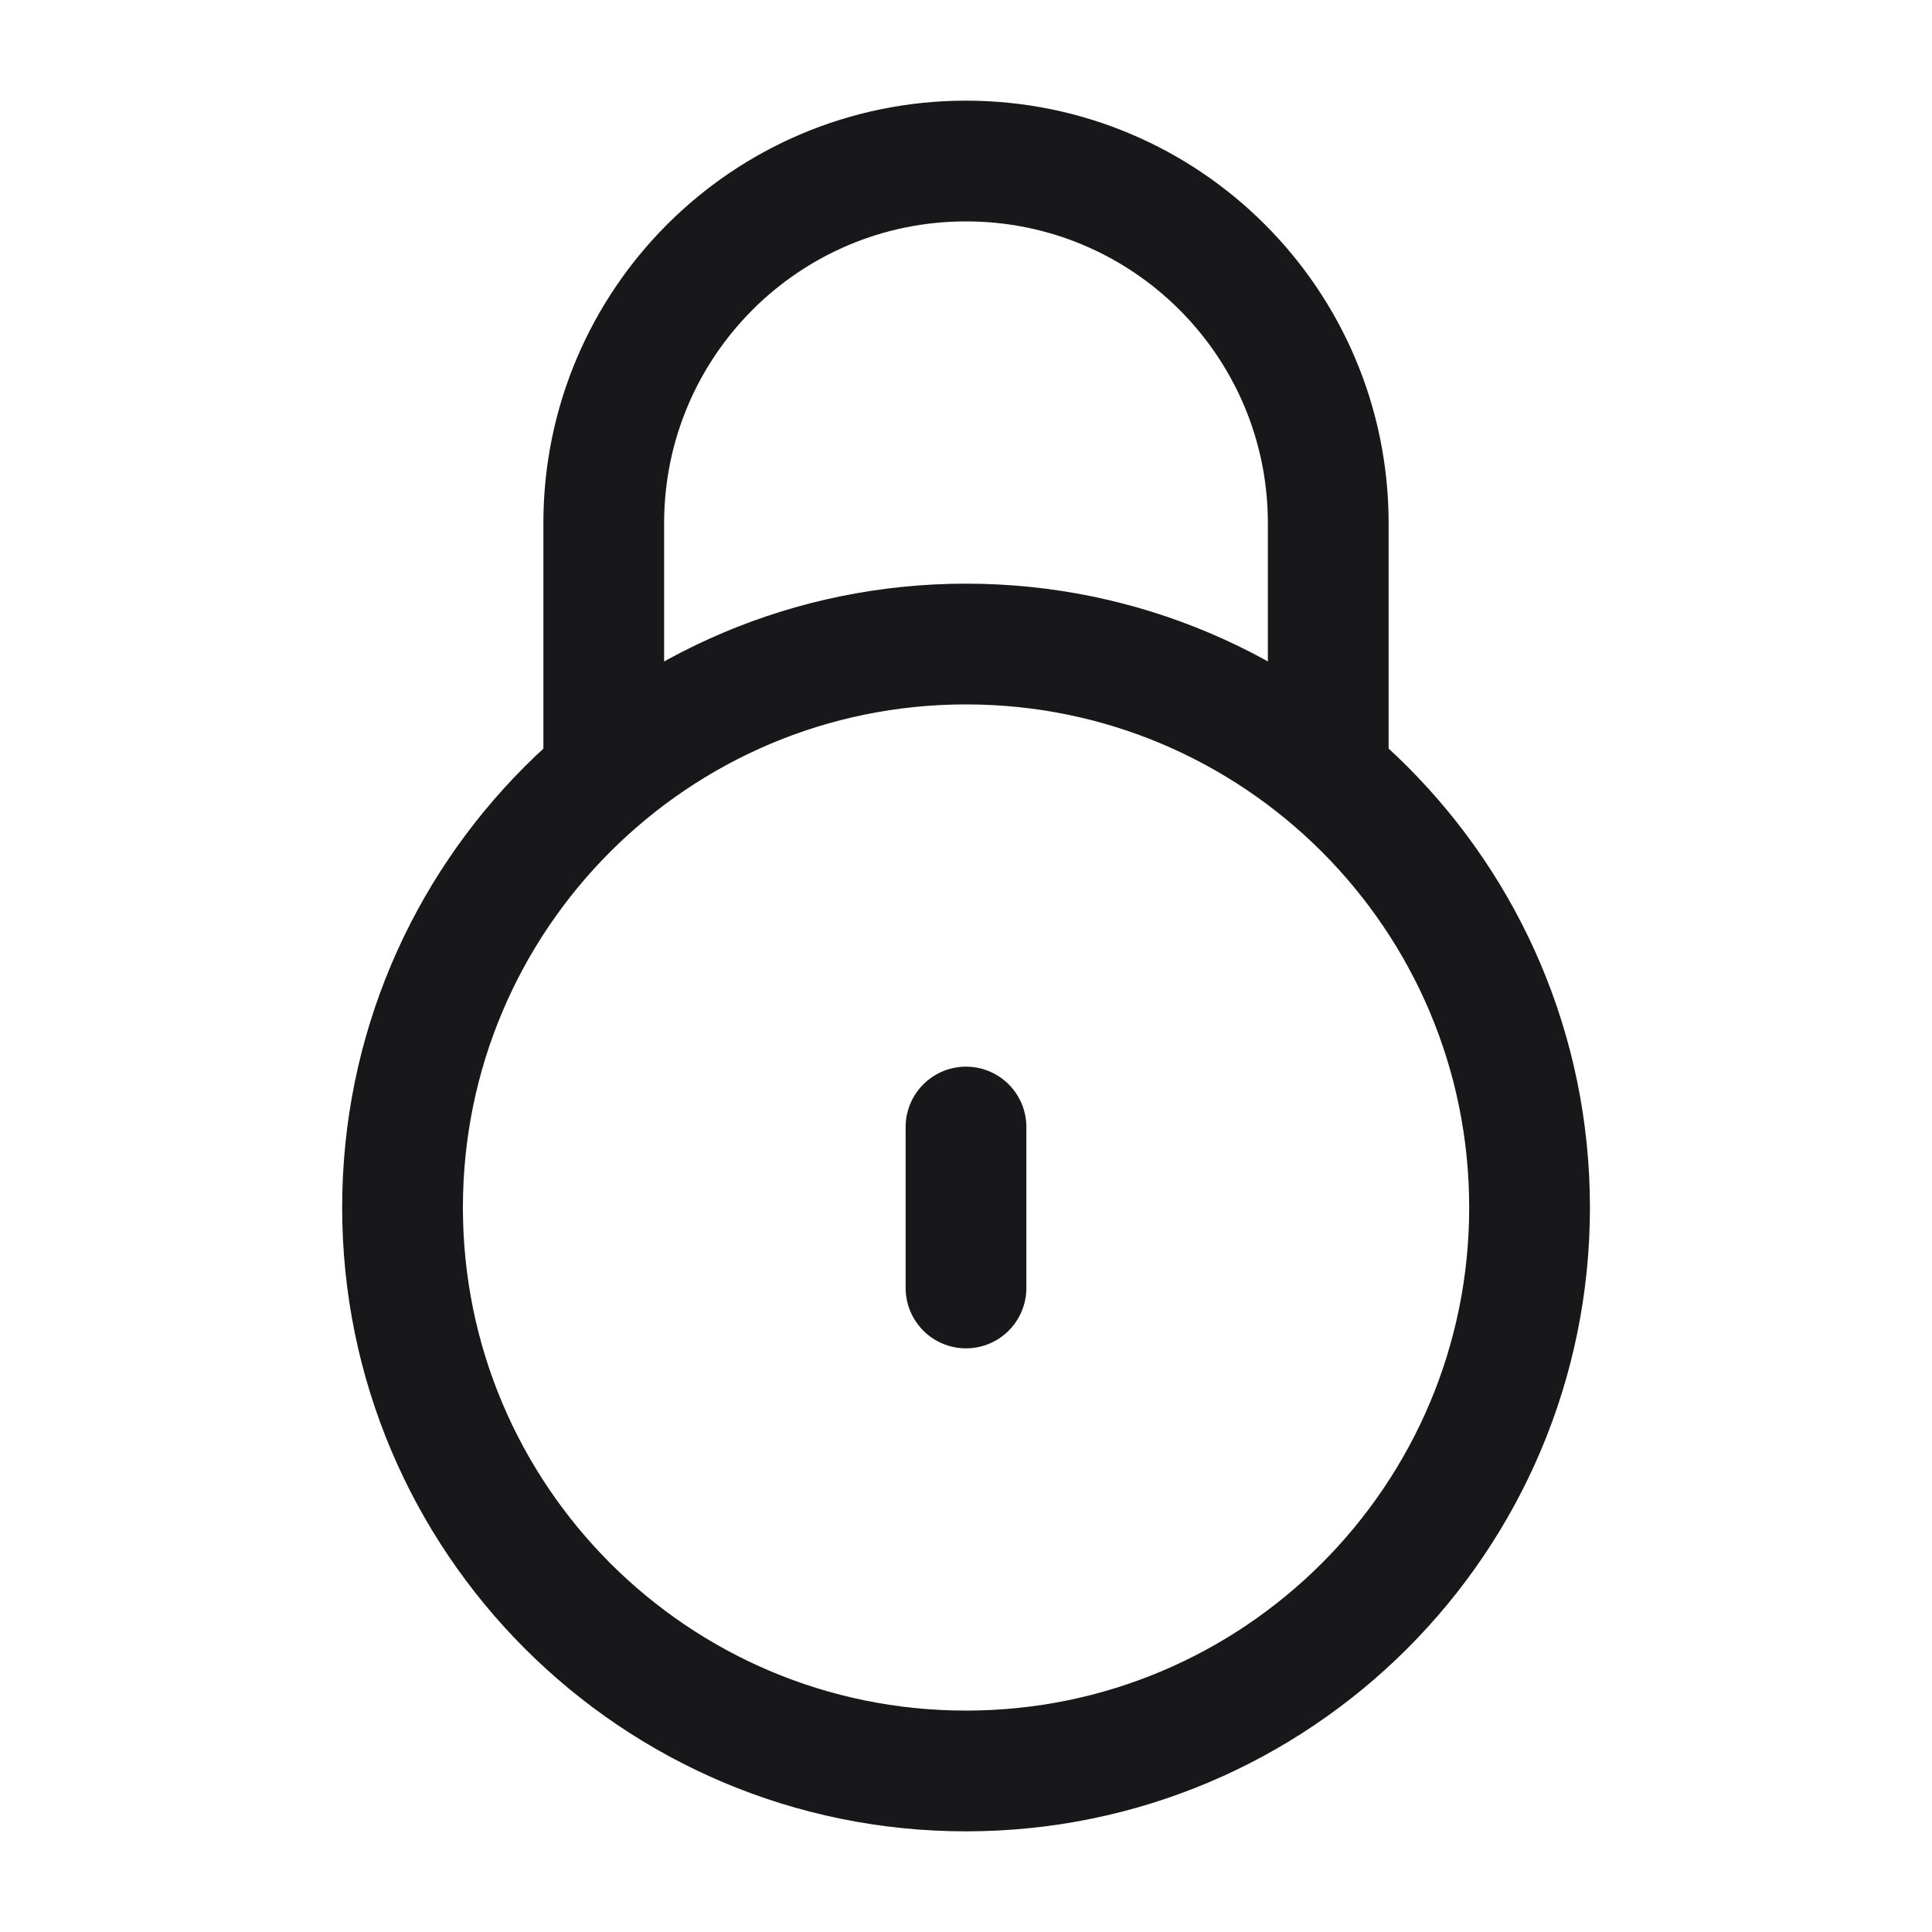 <svg width="20" height="20" viewBox="0 0 20 20" fill="none" xmlns="http://www.w3.org/2000/svg">
<path d="M10 13.333V11.667" stroke="#18181B" stroke-width="1.25" stroke-linecap="round" stroke-linejoin="round"/>
<path d="M4.167 12.5C4.167 9.278 6.779 6.667 10 6.667C13.222 6.667 15.834 9.278 15.834 12.5C15.834 15.722 13.222 18.333 10 18.333C6.779 18.333 4.167 15.722 4.167 12.5Z" stroke="#18181B" stroke-width="1.25"/>
<path d="M13.75 7.917V5.417C13.75 3.345 12.071 1.667 10 1.667C7.929 1.667 6.25 3.345 6.25 5.417V7.917" stroke="#18181B" stroke-width="1.25" stroke-linecap="round"/>
</svg>
